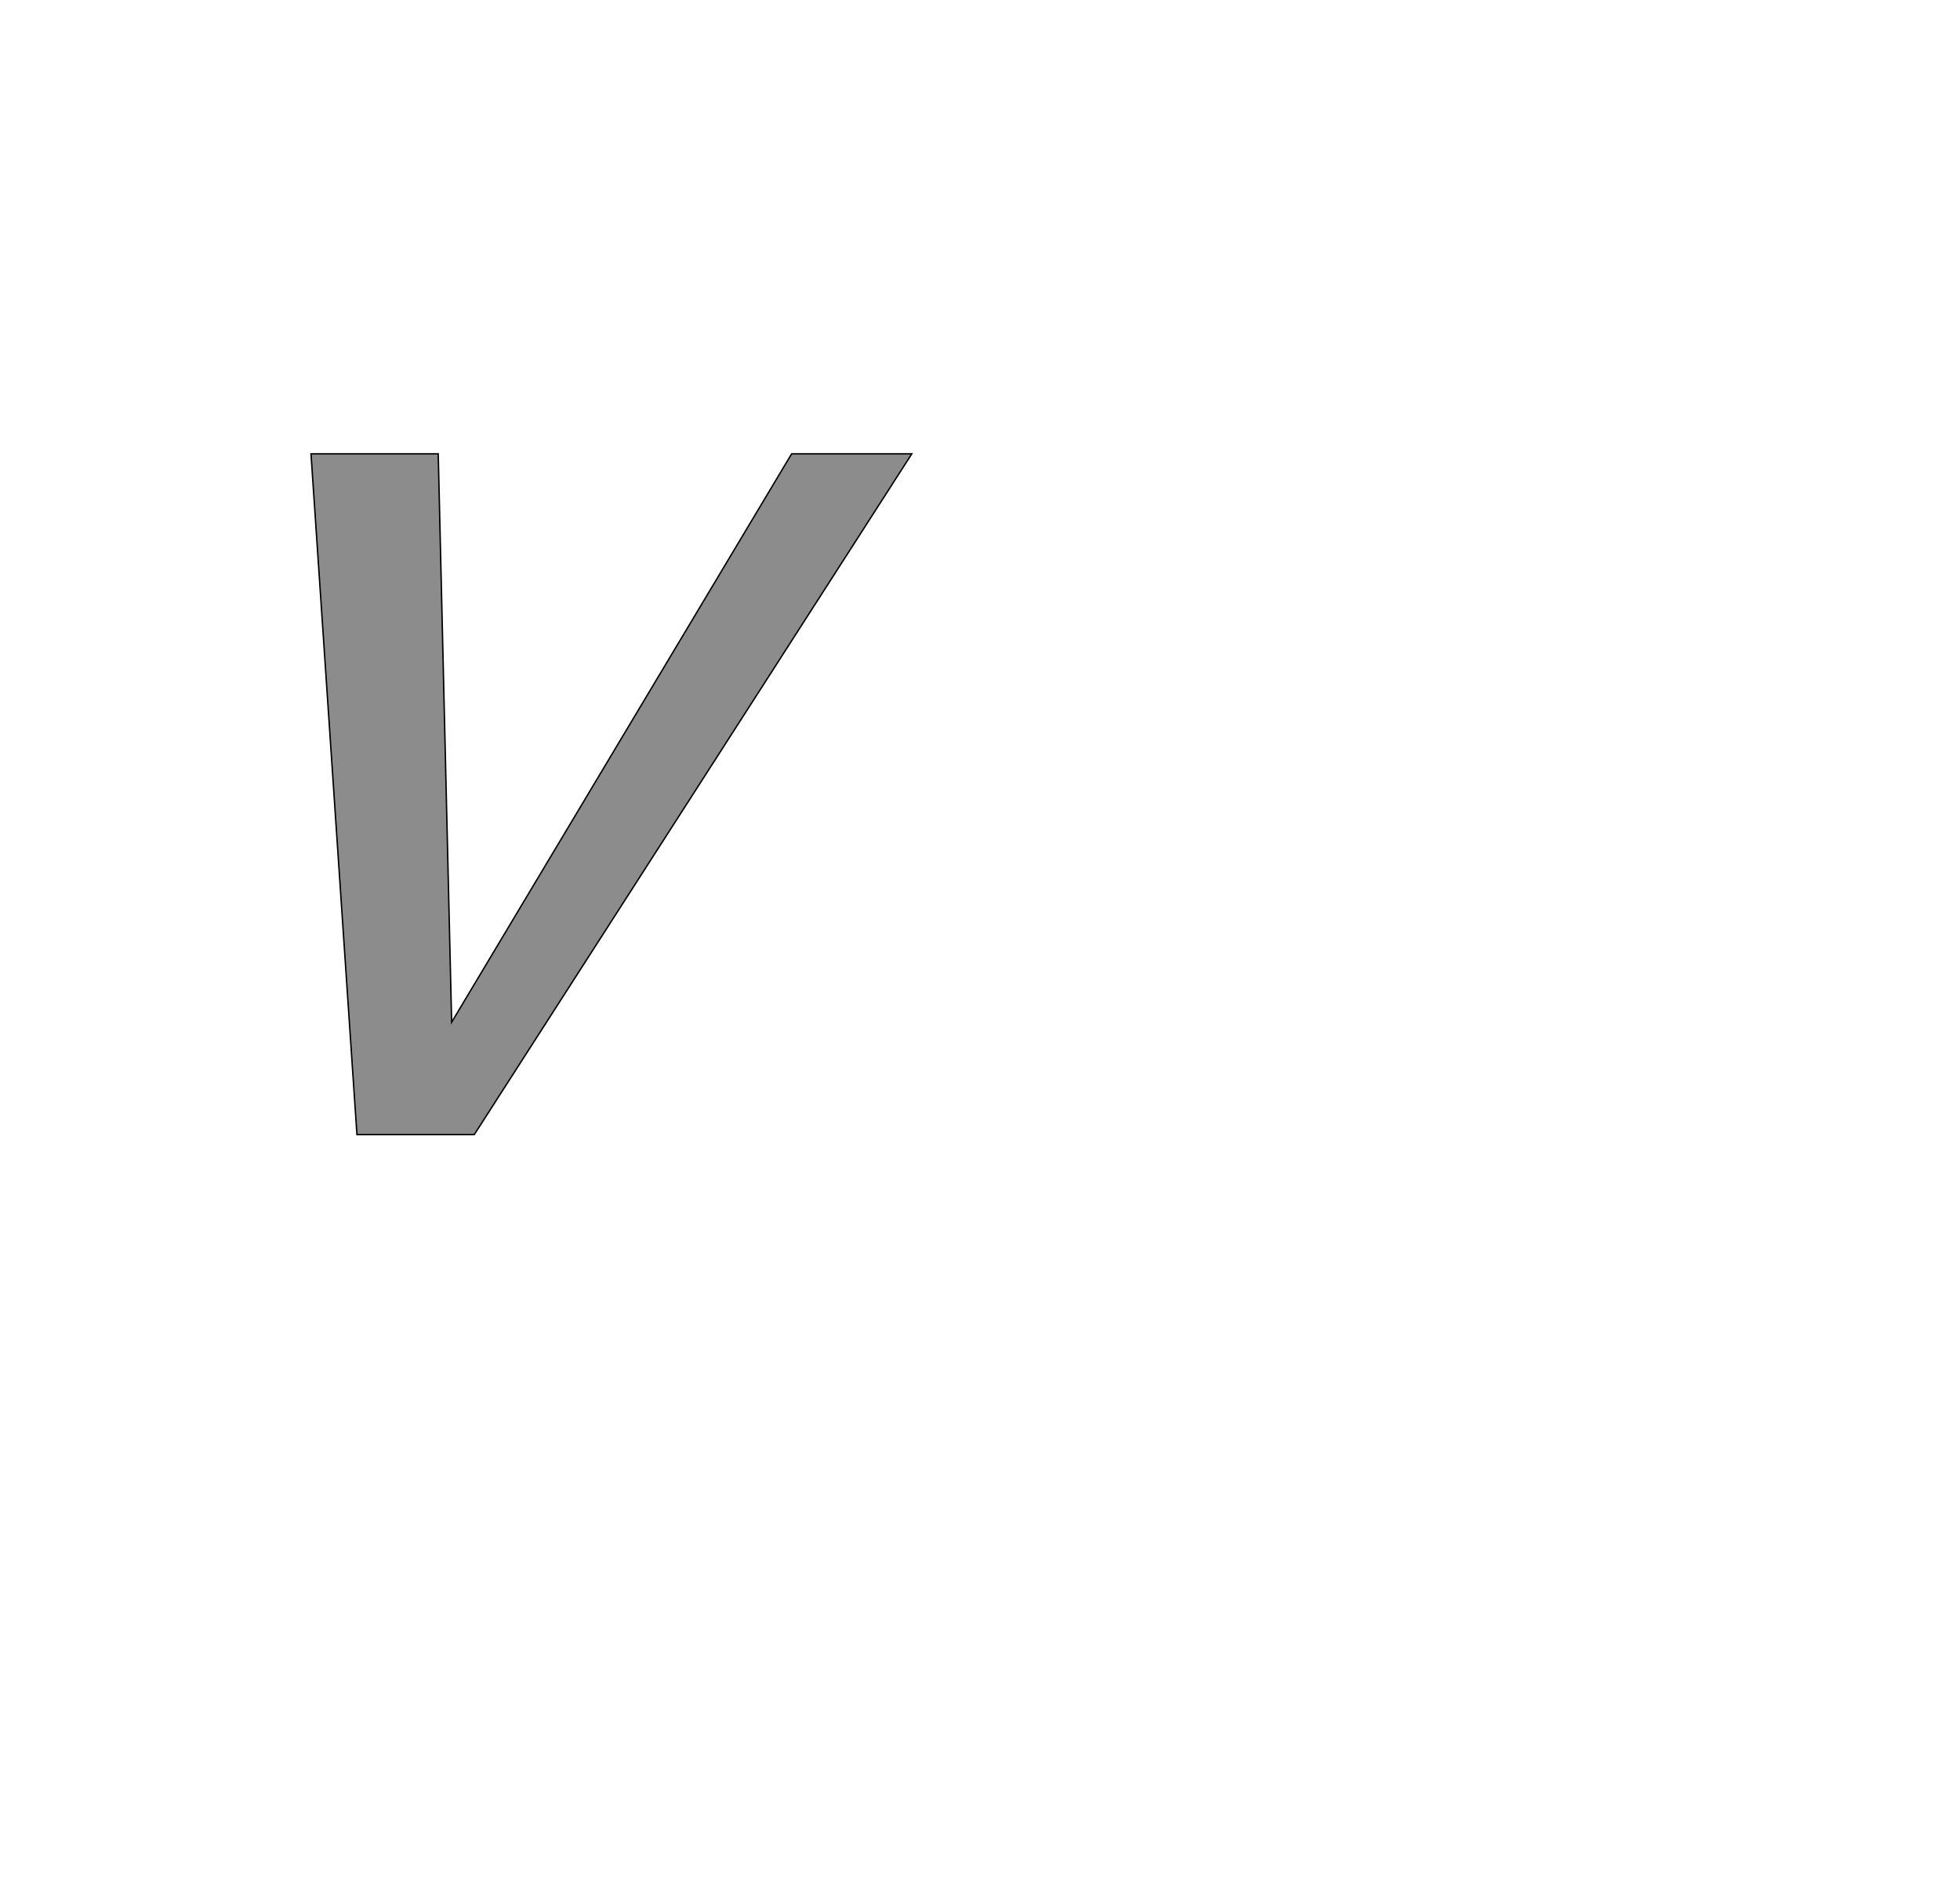 <!--
BEGIN METADATA

BBOX_X_MIN 340
BBOX_Y_MIN 0
BBOX_X_MAX 1190
BBOX_Y_MAX 963
WIDTH 850
HEIGHT 963
H_BEARING_X 340
H_BEARING_Y 963
H_ADVANCE 980
V_BEARING_X -150
V_BEARING_Y 542
V_ADVANCE 2048
ORIGIN_X 0
ORIGIN_Y 0

END METADATA
-->

<svg width='2773px' height='2692px' xmlns='http://www.w3.org/2000/svg' version='1.1'>

 <!-- make sure glyph is visible within svg window -->
 <g fill-rule='nonzero'  transform='translate(100 1605)'>

  <!-- draw actual outline using lines and Bezier curves-->
  <path fill='black' stroke='black' fill-opacity='0.45'  stroke-width='2'  d='
 M 1190,-963
 L 571,0
 L 405,0
 L 340,-963
 L 520,-963
 L 539,-159
 L 1020,-963
 L 1190,-963
 Z

  '/>
 </g>
</svg>
